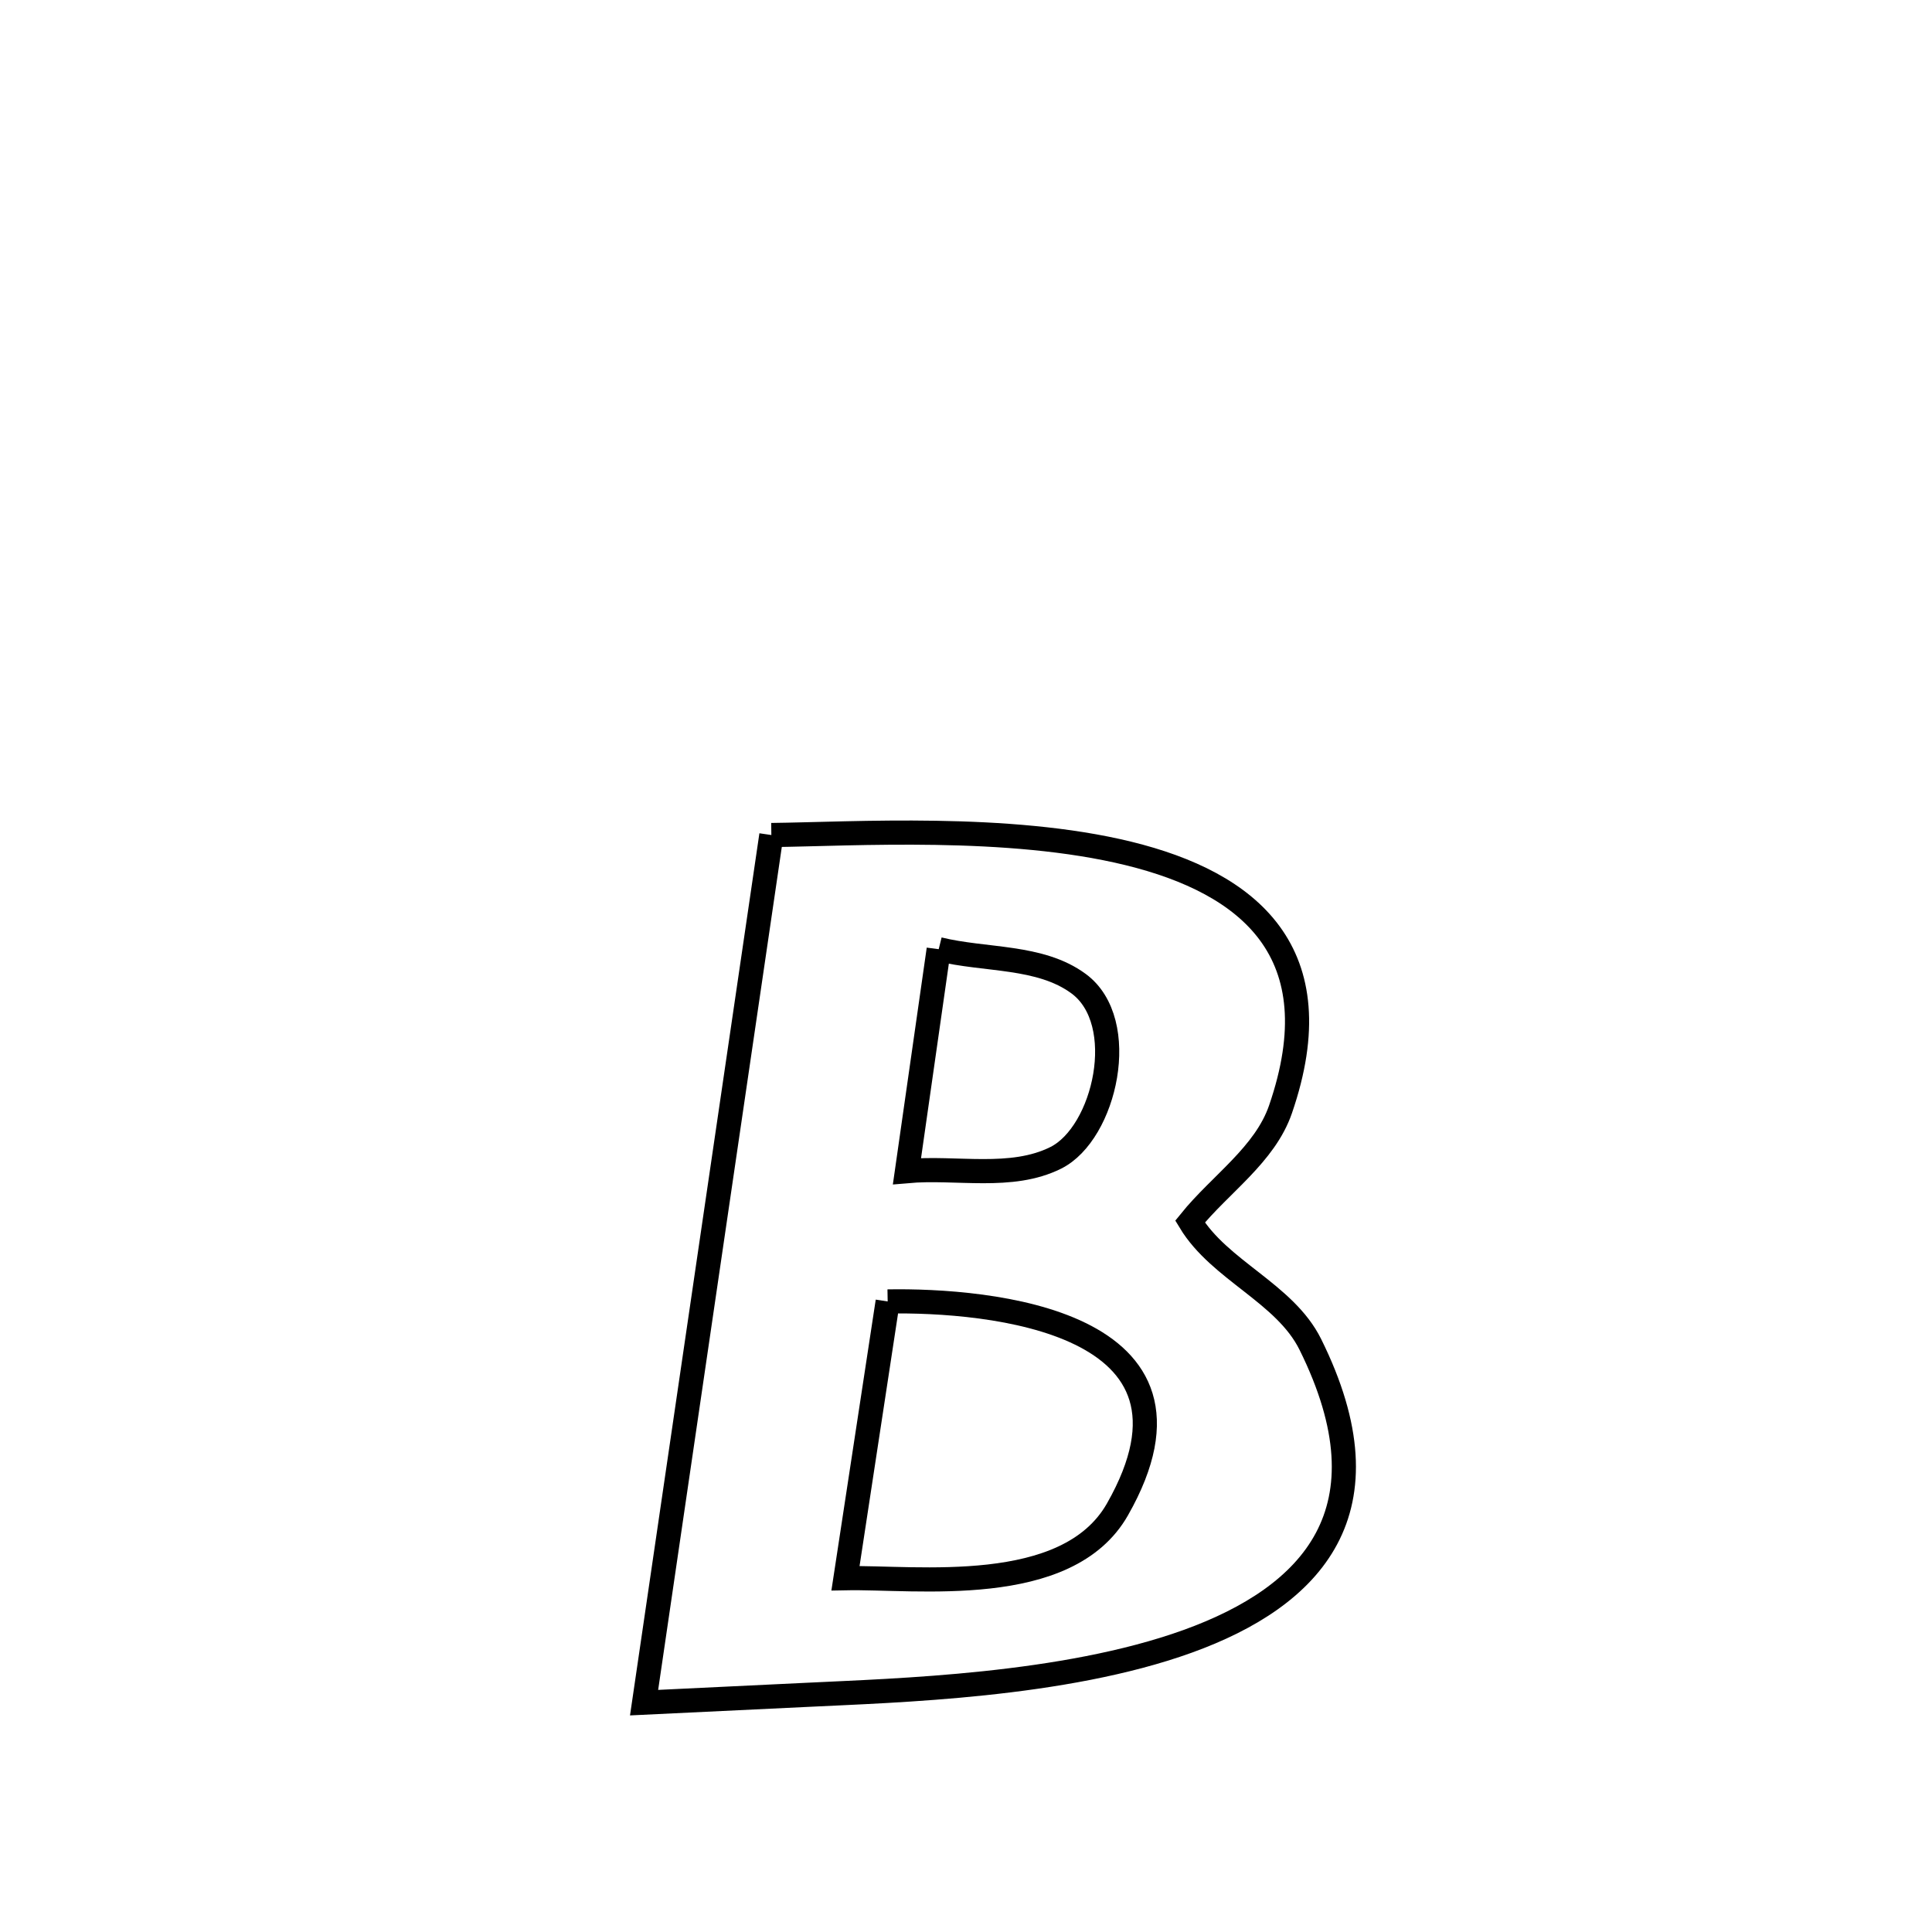 <svg xmlns="http://www.w3.org/2000/svg" viewBox="0.0 0.0 24.0 24.0" height="200px" width="200px"><path fill="none" stroke="black" stroke-width=".3" stroke-opacity="1.0"  filling="0" d="M9.582 10.373 L9.582 10.373 C10.609 10.361 12.527 10.236 14.019 10.602 C15.512 10.968 16.579 11.826 15.907 13.78 C15.713 14.345 15.158 14.71 14.783 15.175 L14.783 15.175 C15.151 15.784 15.961 16.063 16.277 16.7 C17.304 18.771 16.296 19.832 14.754 20.389 C13.211 20.946 11.134 20.999 10.023 21.054 C9.349 21.087 8.675 21.119 8.001 21.151 L8.001 21.151 C8.264 19.355 8.528 17.558 8.791 15.762 C9.055 13.965 9.319 12.169 9.582 10.373 L9.582 10.373"></path>
<path fill="none" stroke="black" stroke-width=".3" stroke-opacity="1.0"  filling="0" d="M11.661 11.791 L11.661 11.791 C12.24 11.934 12.918 11.866 13.398 12.219 C14.043 12.693 13.728 14.078 13.115 14.383 C12.562 14.659 11.883 14.493 11.267 14.548 L11.267 14.548 C11.276 14.486 11.657 11.822 11.661 11.791 L11.661 11.791"></path>
<path fill="none" stroke="black" stroke-width=".3" stroke-opacity="1.0"  filling="0" d="M11.027 16.167 L11.027 16.167 C12.268 16.145 15.219 16.401 13.881 18.751 C13.255 19.851 11.38 19.587 10.503 19.605 L10.503 19.605 C10.678 18.459 10.852 17.313 11.027 16.167 L11.027 16.167"></path></svg>